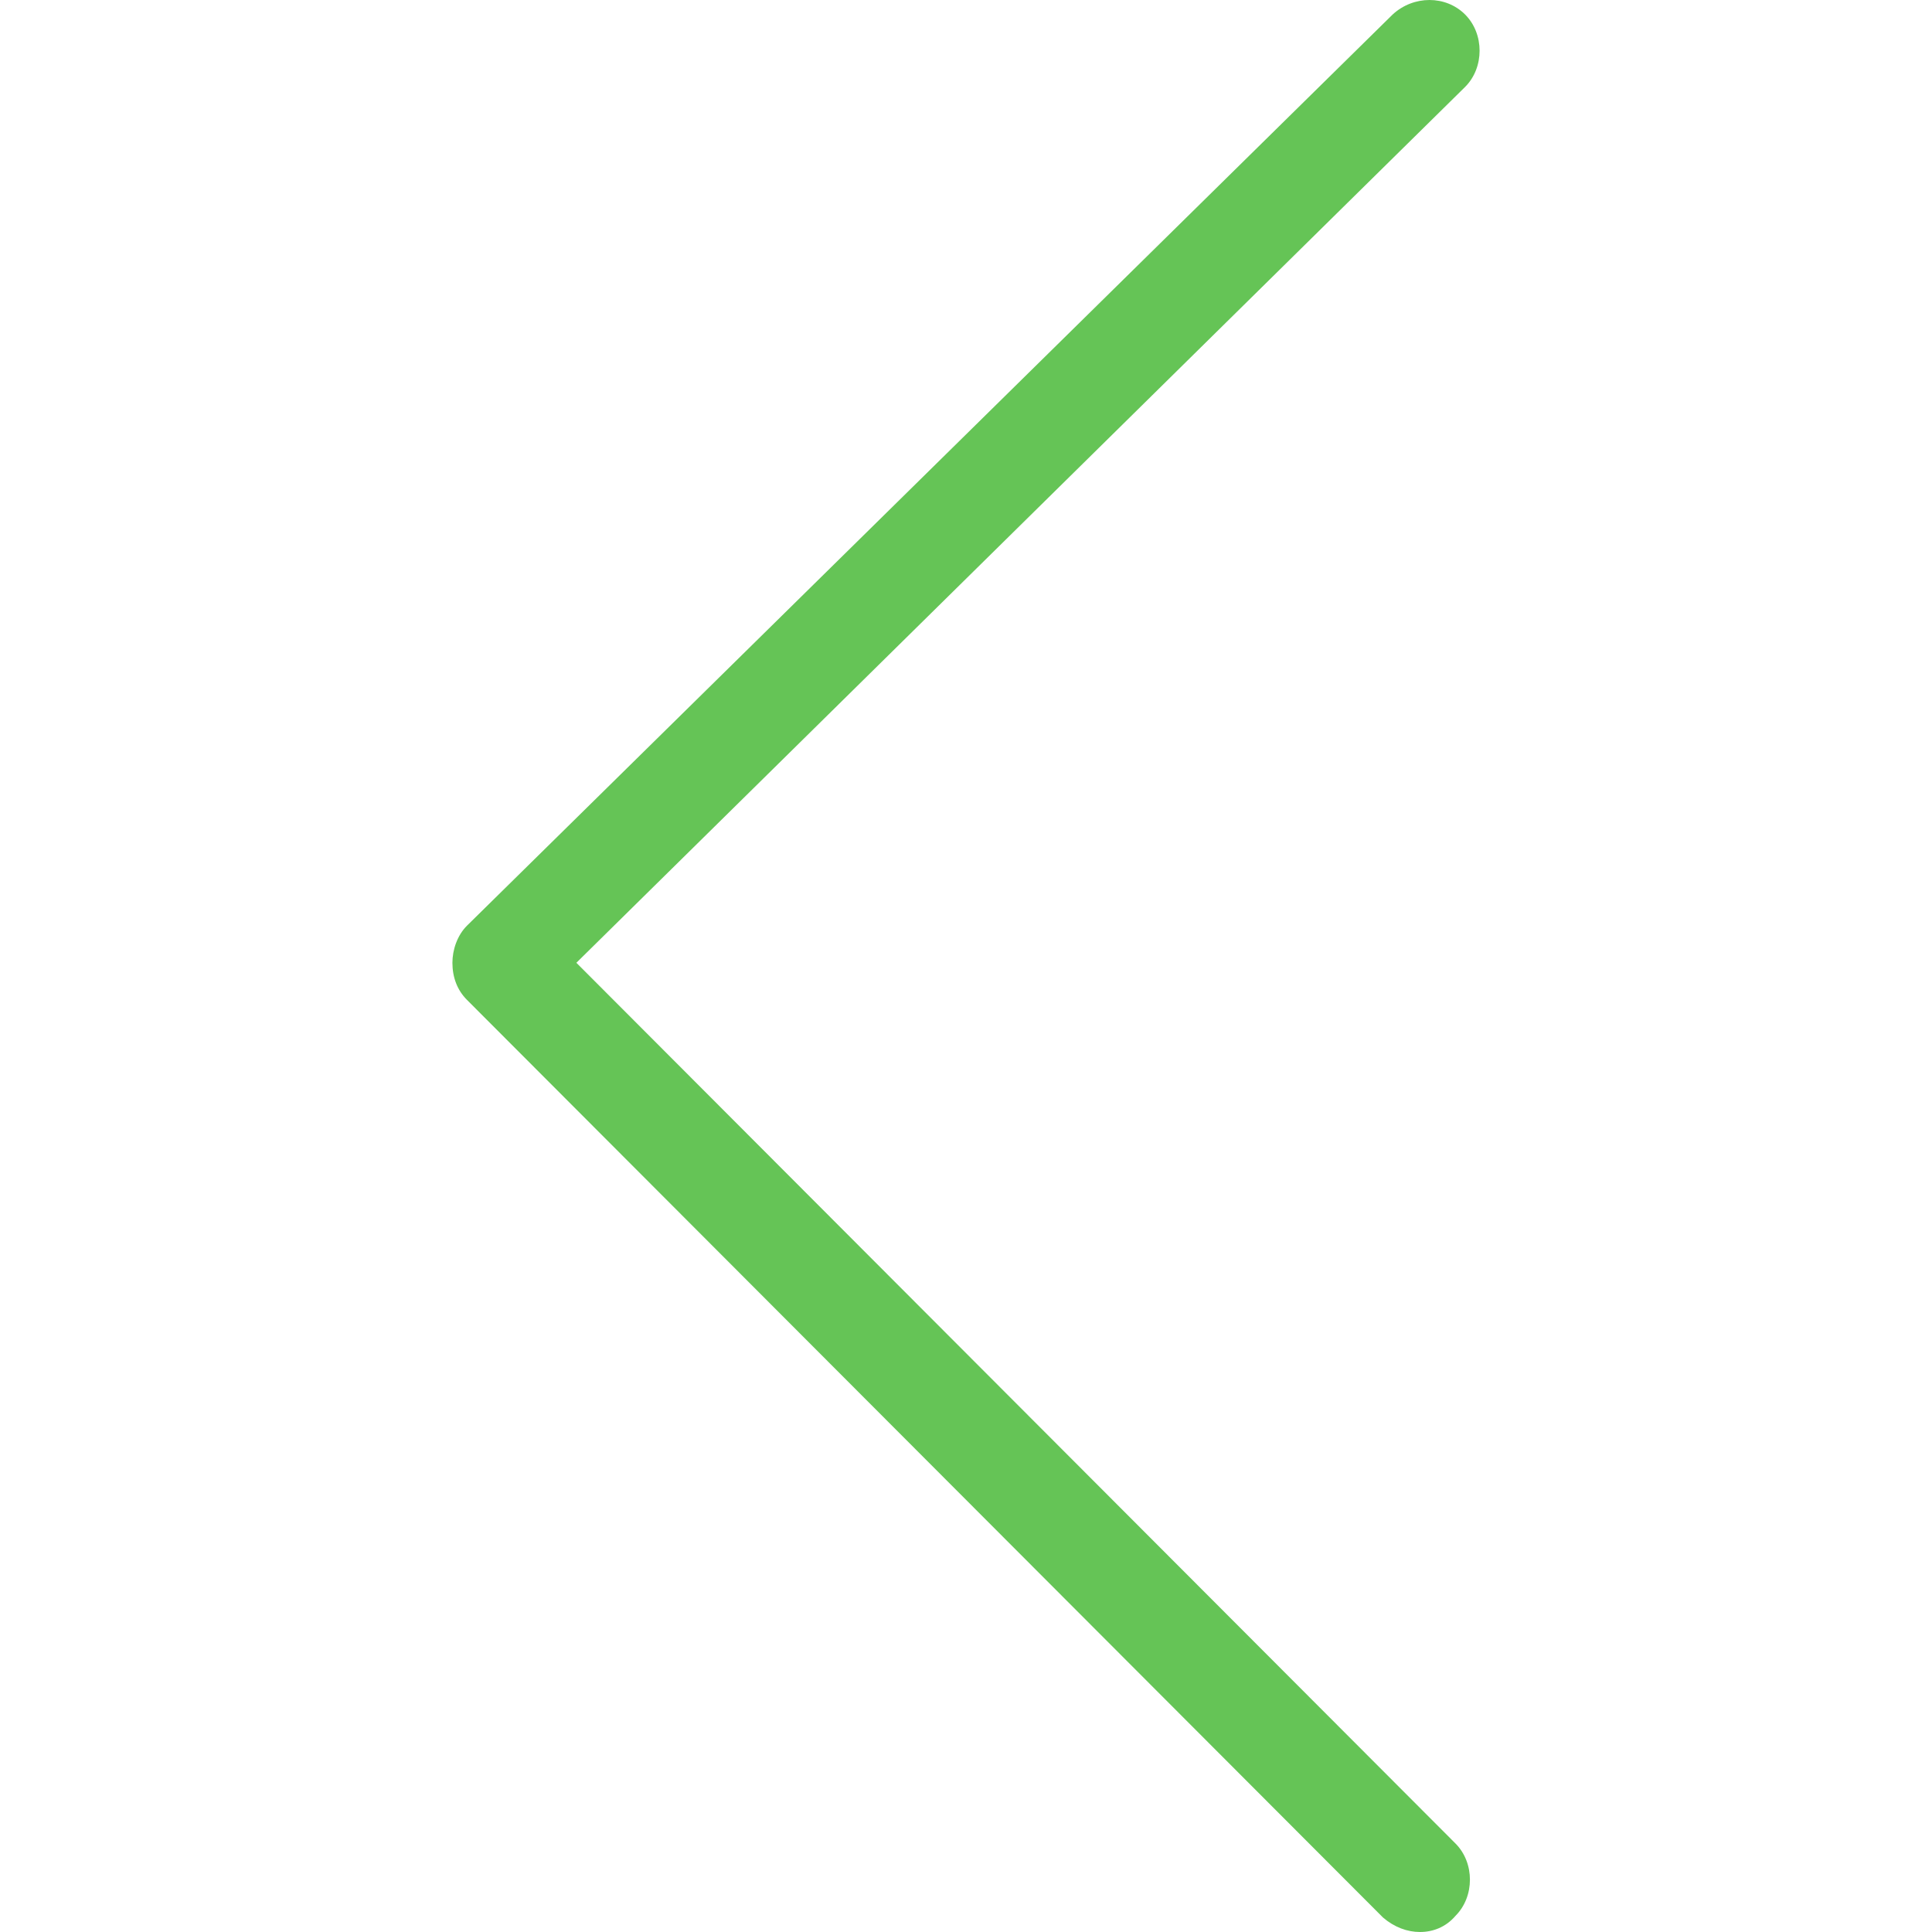 <?xml version="1.0" encoding="utf-8"?>
<!-- Generator: Adobe Illustrator 19.2.1, SVG Export Plug-In . SVG Version: 6.00 Build 0)  -->
<svg version="1.1" id="Calque_1" xmlns="http://www.w3.org/2000/svg" xmlns:xlink="http://www.w3.org/1999/xlink" x="0px" y="0px"
	 viewBox="0 0 120 120" style="enable-background:new 0 0 120 120;" xml:space="preserve">
<style type="text/css">
	.st0{fill:#65C456;}
	.st1{fill:#65C456;stroke:#231F20;stroke-width:0.142;stroke-miterlimit:10;}
</style>
<g>
	<path class="st0" d="M88.2,120c-0.8,0-1.6-0.3-2.3-0.9L29,62.1c-0.6-0.6-0.9-1.4-0.9-2.3c0-0.8,0.3-1.7,0.9-2.3L86.5,0.9
		c1.3-1.2,3.3-1.2,4.5,0c1.2,1.2,1.2,3.3,0,4.5L35.8,59.8l54.6,54.7c1.2,1.2,1.2,3.3,0,4.5C89.8,119.7,89,120,88.2,120z"/>
</g>
</svg>
